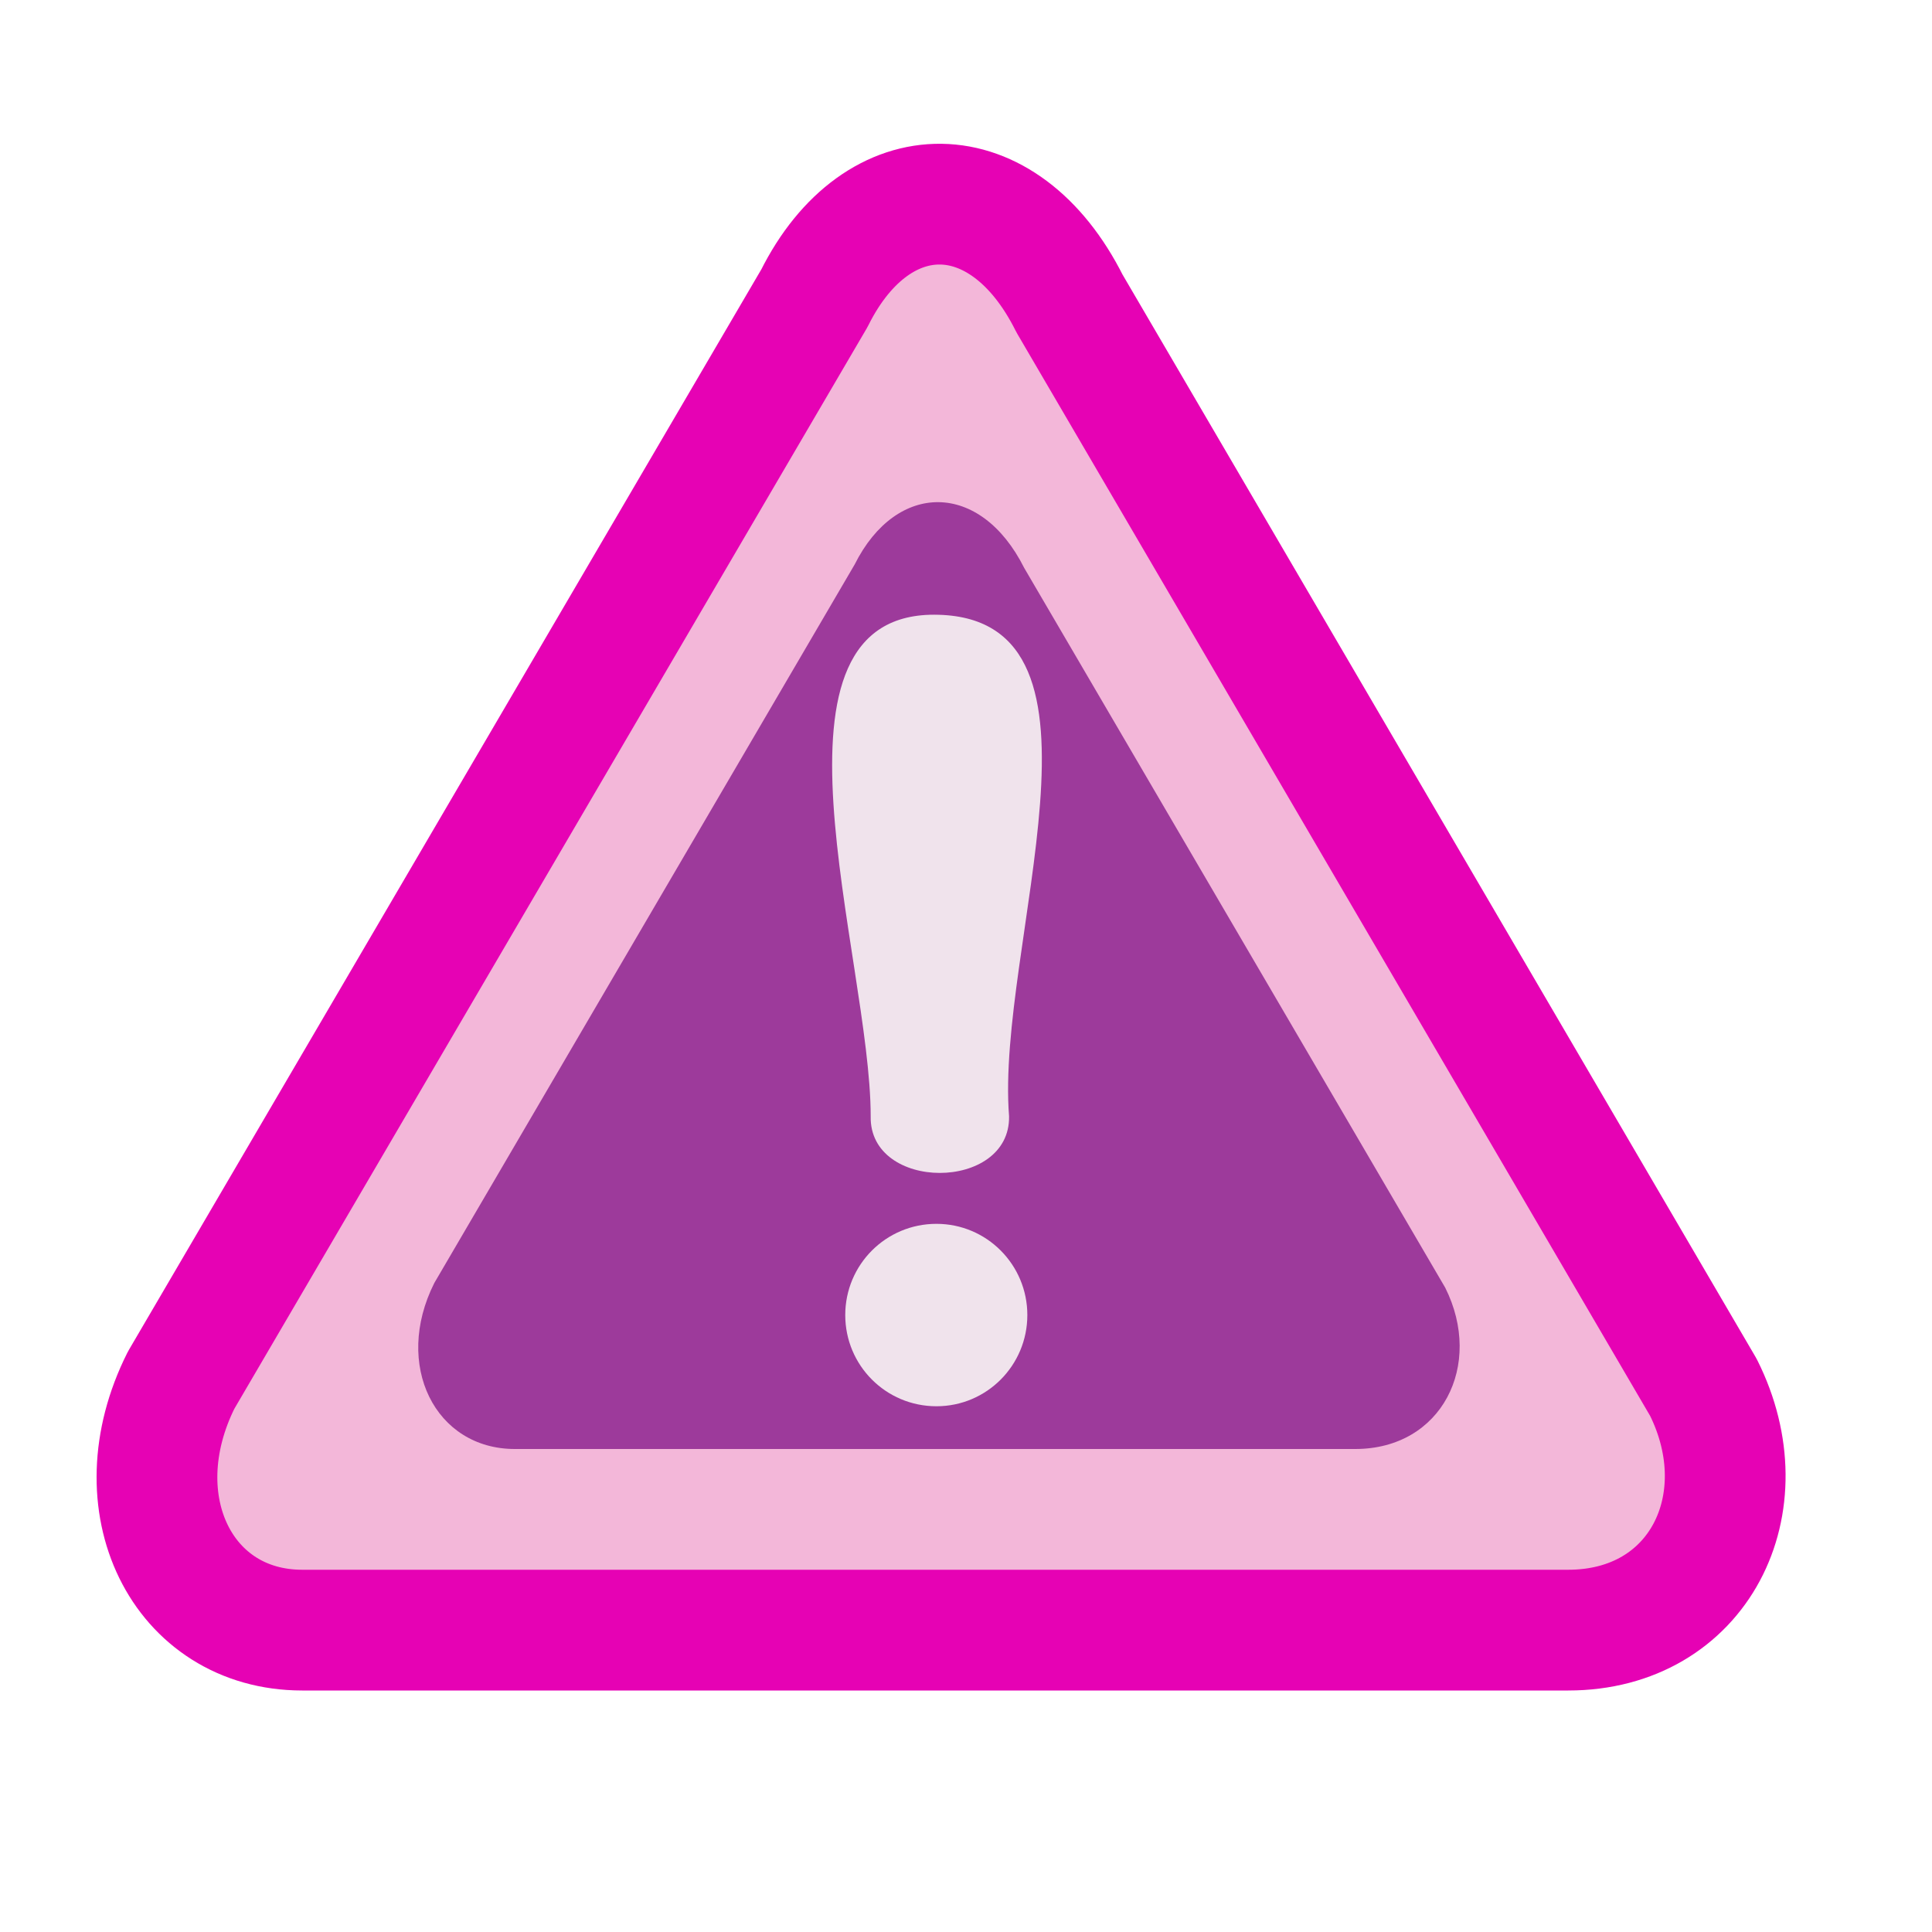 <?xml version="1.0" encoding="UTF-8"?>
<svg xmlns="http://www.w3.org/2000/svg" xmlns:xlink="http://www.w3.org/1999/xlink" width="24px" height="24px" viewBox="0 0 24 24" version="1.1">
<g id="surface1">
<path style="fill-rule:nonzero;fill:rgb(95.294%,71.765%,85.098%);fill-opacity:1;stroke-width:1;stroke-linecap:round;stroke-linejoin:round;stroke:rgb(90.196%,0.784%,70.588%);stroke-opacity:1;stroke-miterlimit:4;" d="M 8.857 2.513 L 14.107 11.49 C 14.589 12.453 14.068 13.5 12.987 13.5 L 2.503 13.5 C 1.51 13.5 0.987 12.453 1.5 11.43 L 6.745 2.469 C 7.266 1.424 8.312 1.424 8.857 2.513 Z M 8.857 2.513 " transform="matrix(1.5,0,0,1.5,0,0)"/>
<path style=" stroke:none;fill-rule:nonzero;fill:rgb(61.569%,22.745%,60.784%);fill-opacity:1;" d="M 12.723 7.055 L 17.953 15.996 C 18.434 16.957 17.91 18 16.836 18 L 6.395 18 C 5.406 18 4.883 16.957 5.395 15.938 L 10.617 7.012 C 11.137 5.973 12.18 5.973 12.723 7.055 Z M 12.723 7.055 "/>
<path style=" stroke:none;fill-rule:nonzero;fill:rgb(94.118%,89.02%,92.549%);fill-opacity:1;" d="M 11.66 7.637 C 9.301 7.566 10.816 11.895 10.816 13.867 C 10.797 14.805 12.551 14.805 12.535 13.867 C 12.367 11.758 14.02 7.703 11.66 7.637 Z M 11.66 7.637 "/>
<path style=" stroke:none;fill-rule:nonzero;fill:rgb(94.118%,89.02%,92.549%);fill-opacity:1;" d="M 12.762 16.336 C 12.762 16.961 12.258 17.469 11.633 17.469 C 11.004 17.469 10.5 16.961 10.5 16.336 C 10.5 15.711 11.004 15.203 11.633 15.203 C 12.258 15.203 12.762 15.711 12.762 16.336 Z M 12.762 16.336 "/>
</g>
</svg>
